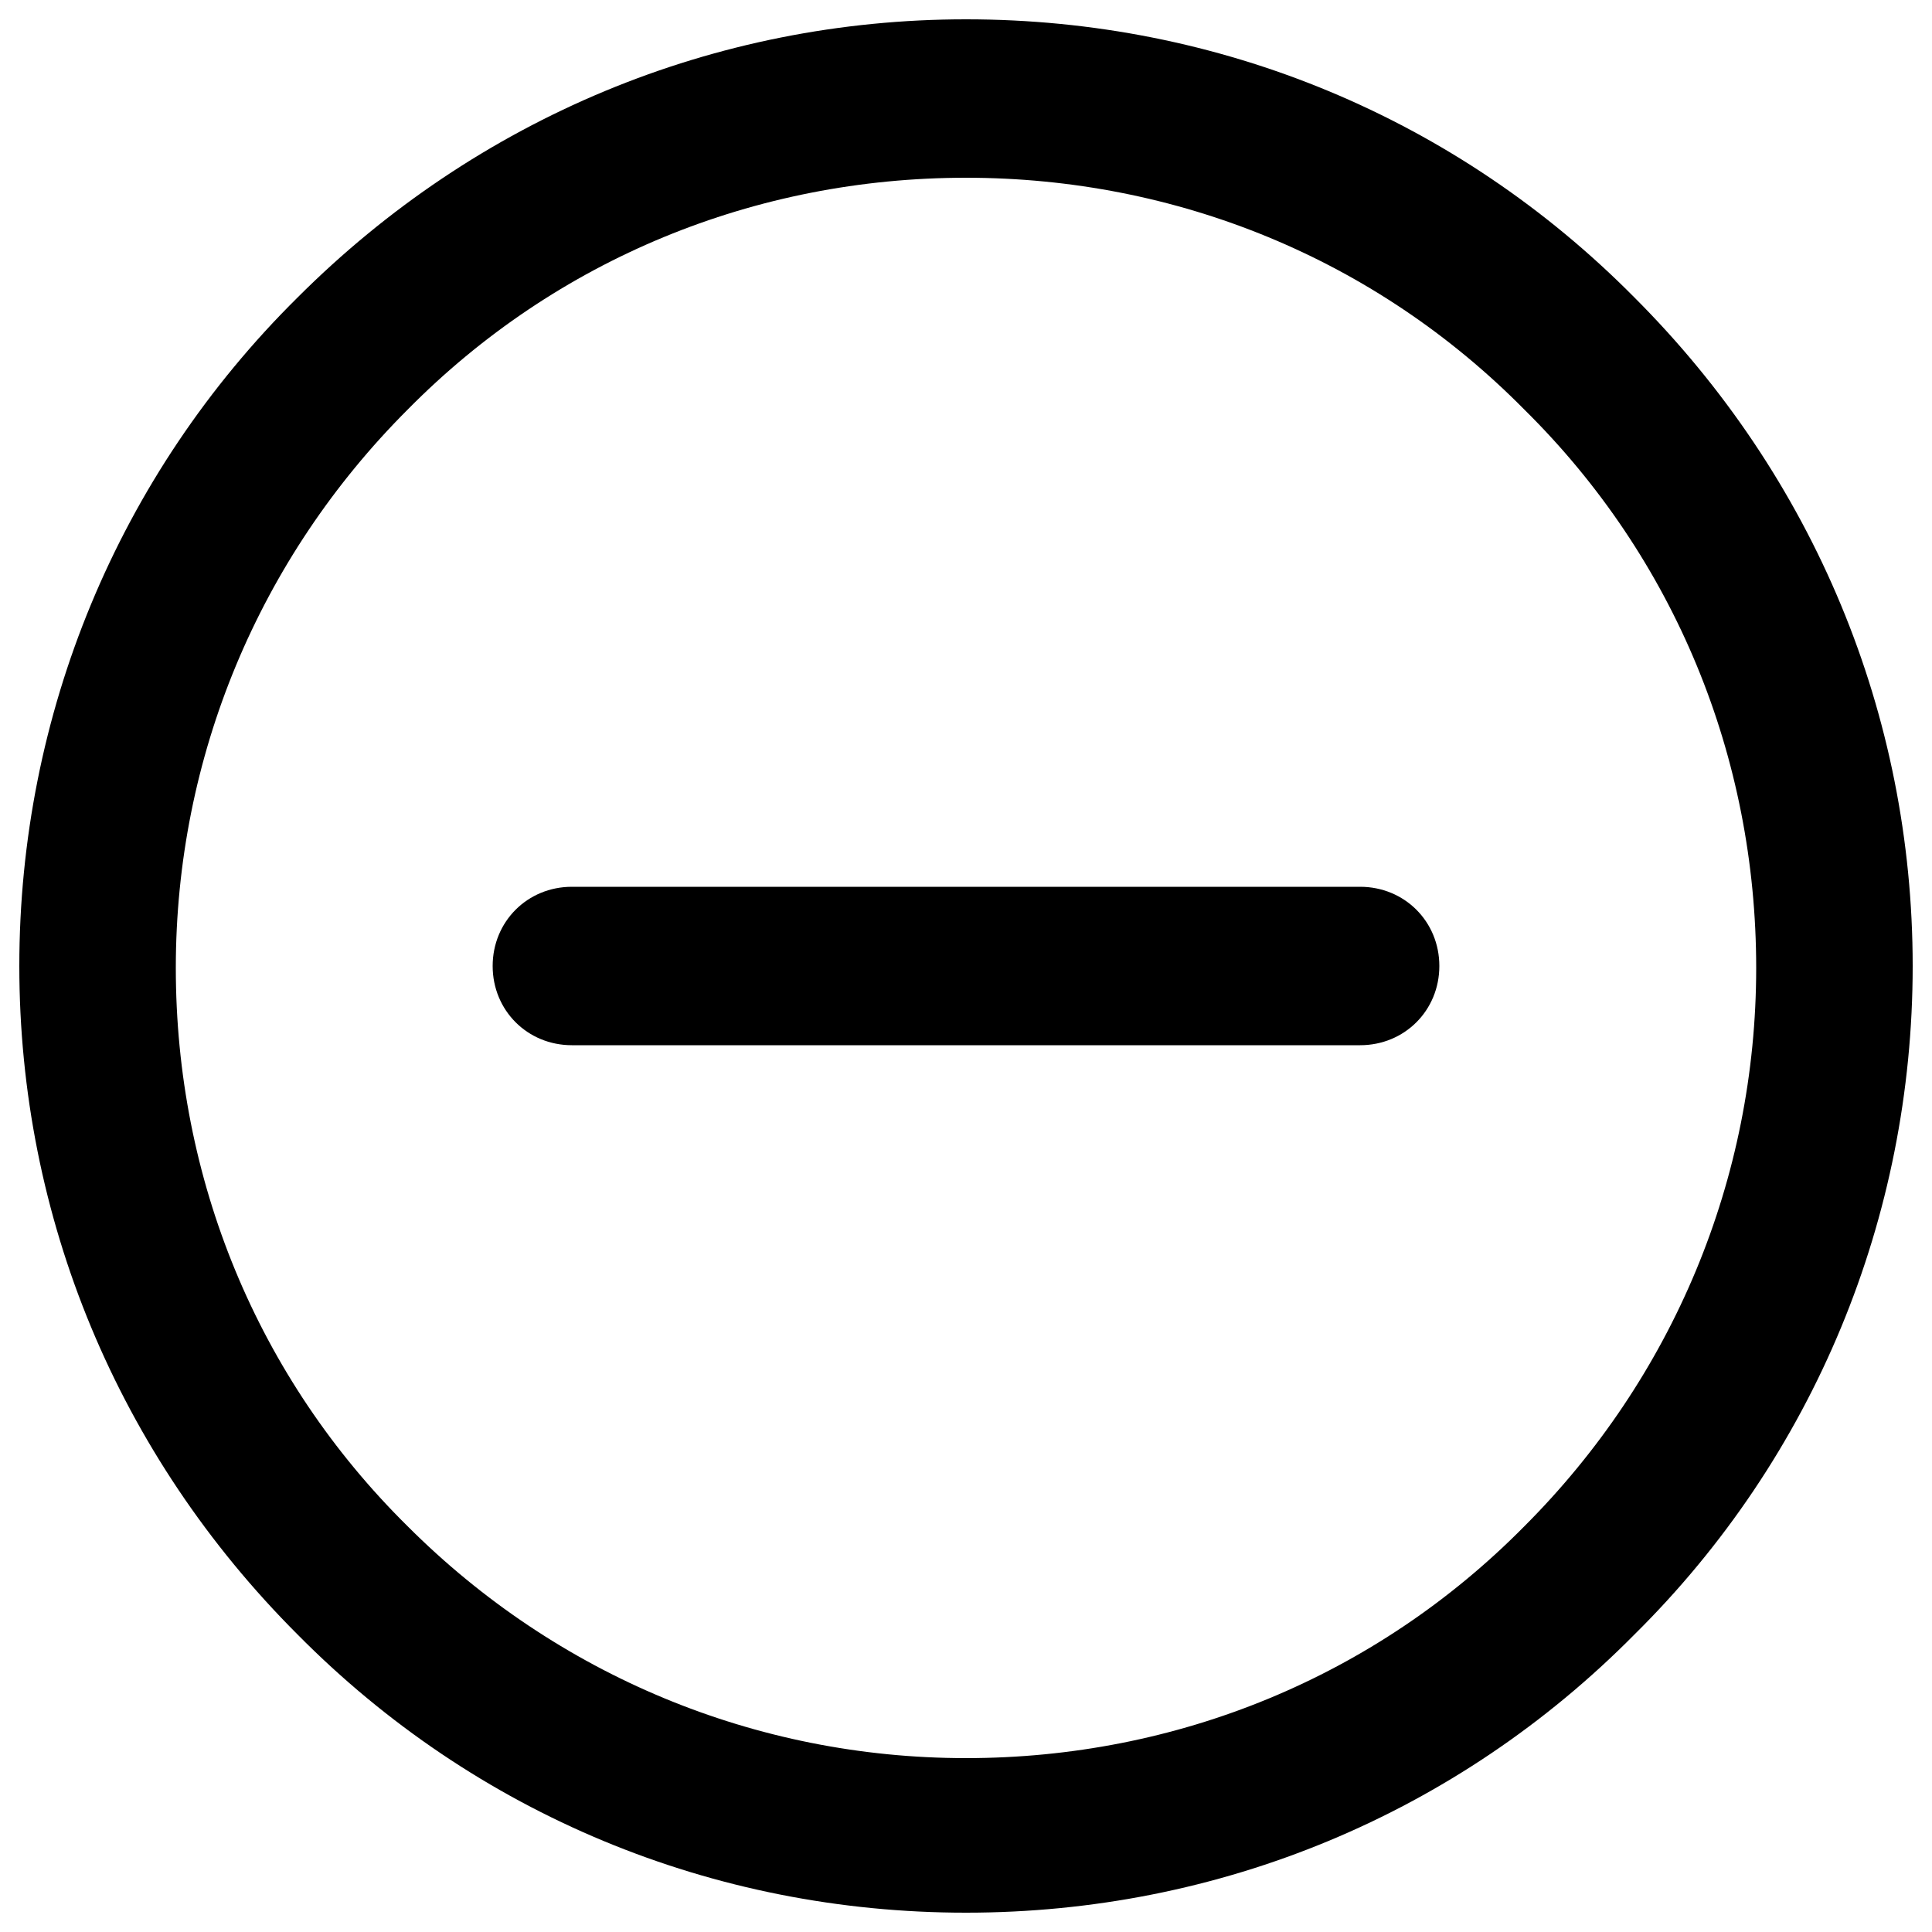 <?xml version="1.0" encoding="utf-8"?>
<!-- Generator: Adobe Illustrator 19.2.1, SVG Export Plug-In . SVG Version: 6.00 Build 0)  -->
<svg version="1.1" id="Layer_1" xmlns="http://www.w3.org/2000/svg" xmlns:xlink="http://www.w3.org/1999/xlink" x="0px" y="0px"
	 viewBox="0 0 100 100" style="enable-background:new 0 0 100 100;" xml:space="preserve">
<g id="_x2D_" transform="translate(387, 1638)">
	<g id="Stroke-1">
		<path d="M-337-1539c-13.1,0-25.4-5.1-34.6-14.4c-9.3-9.3-14.4-21.6-14.4-34.6s5.1-25.4,14.4-34.6c9.3-9.3,21.6-14.4,34.6-14.4
			c13.1,0,25.4,5.1,34.6,14.4l0,0l0,0c9.3,9.3,14.4,21.6,14.4,34.6s-5.1,25.4-14.4,34.6C-311.6-1544.1-323.9-1539-337-1539z
			 M-337-1628.8c-10.9,0-21.2,4.2-28.9,12c-7.7,7.7-12,18-12,28.9s4.2,21.2,12,28.9c7.7,7.7,18,12,28.9,12s21.2-4.2,28.9-12
			c7.7-7.7,12-18,12-28.9s-4.2-21.2-12-28.9l0,0C-315.8-1624.6-326.1-1628.8-337-1628.8z"/>
	</g>
	<g id="Stroke-3">
		<path d="M-316.6-1583.9h-40.8c-2.3,0-4.1-1.8-4.1-4.1c0-2.3,1.8-4.1,4.1-4.1h40.8c2.3,0,4.1,1.8,4.1,4.1
			C-312.5-1585.7-314.3-1583.9-316.6-1583.9z"/>
	</g>
</g>
</svg>
